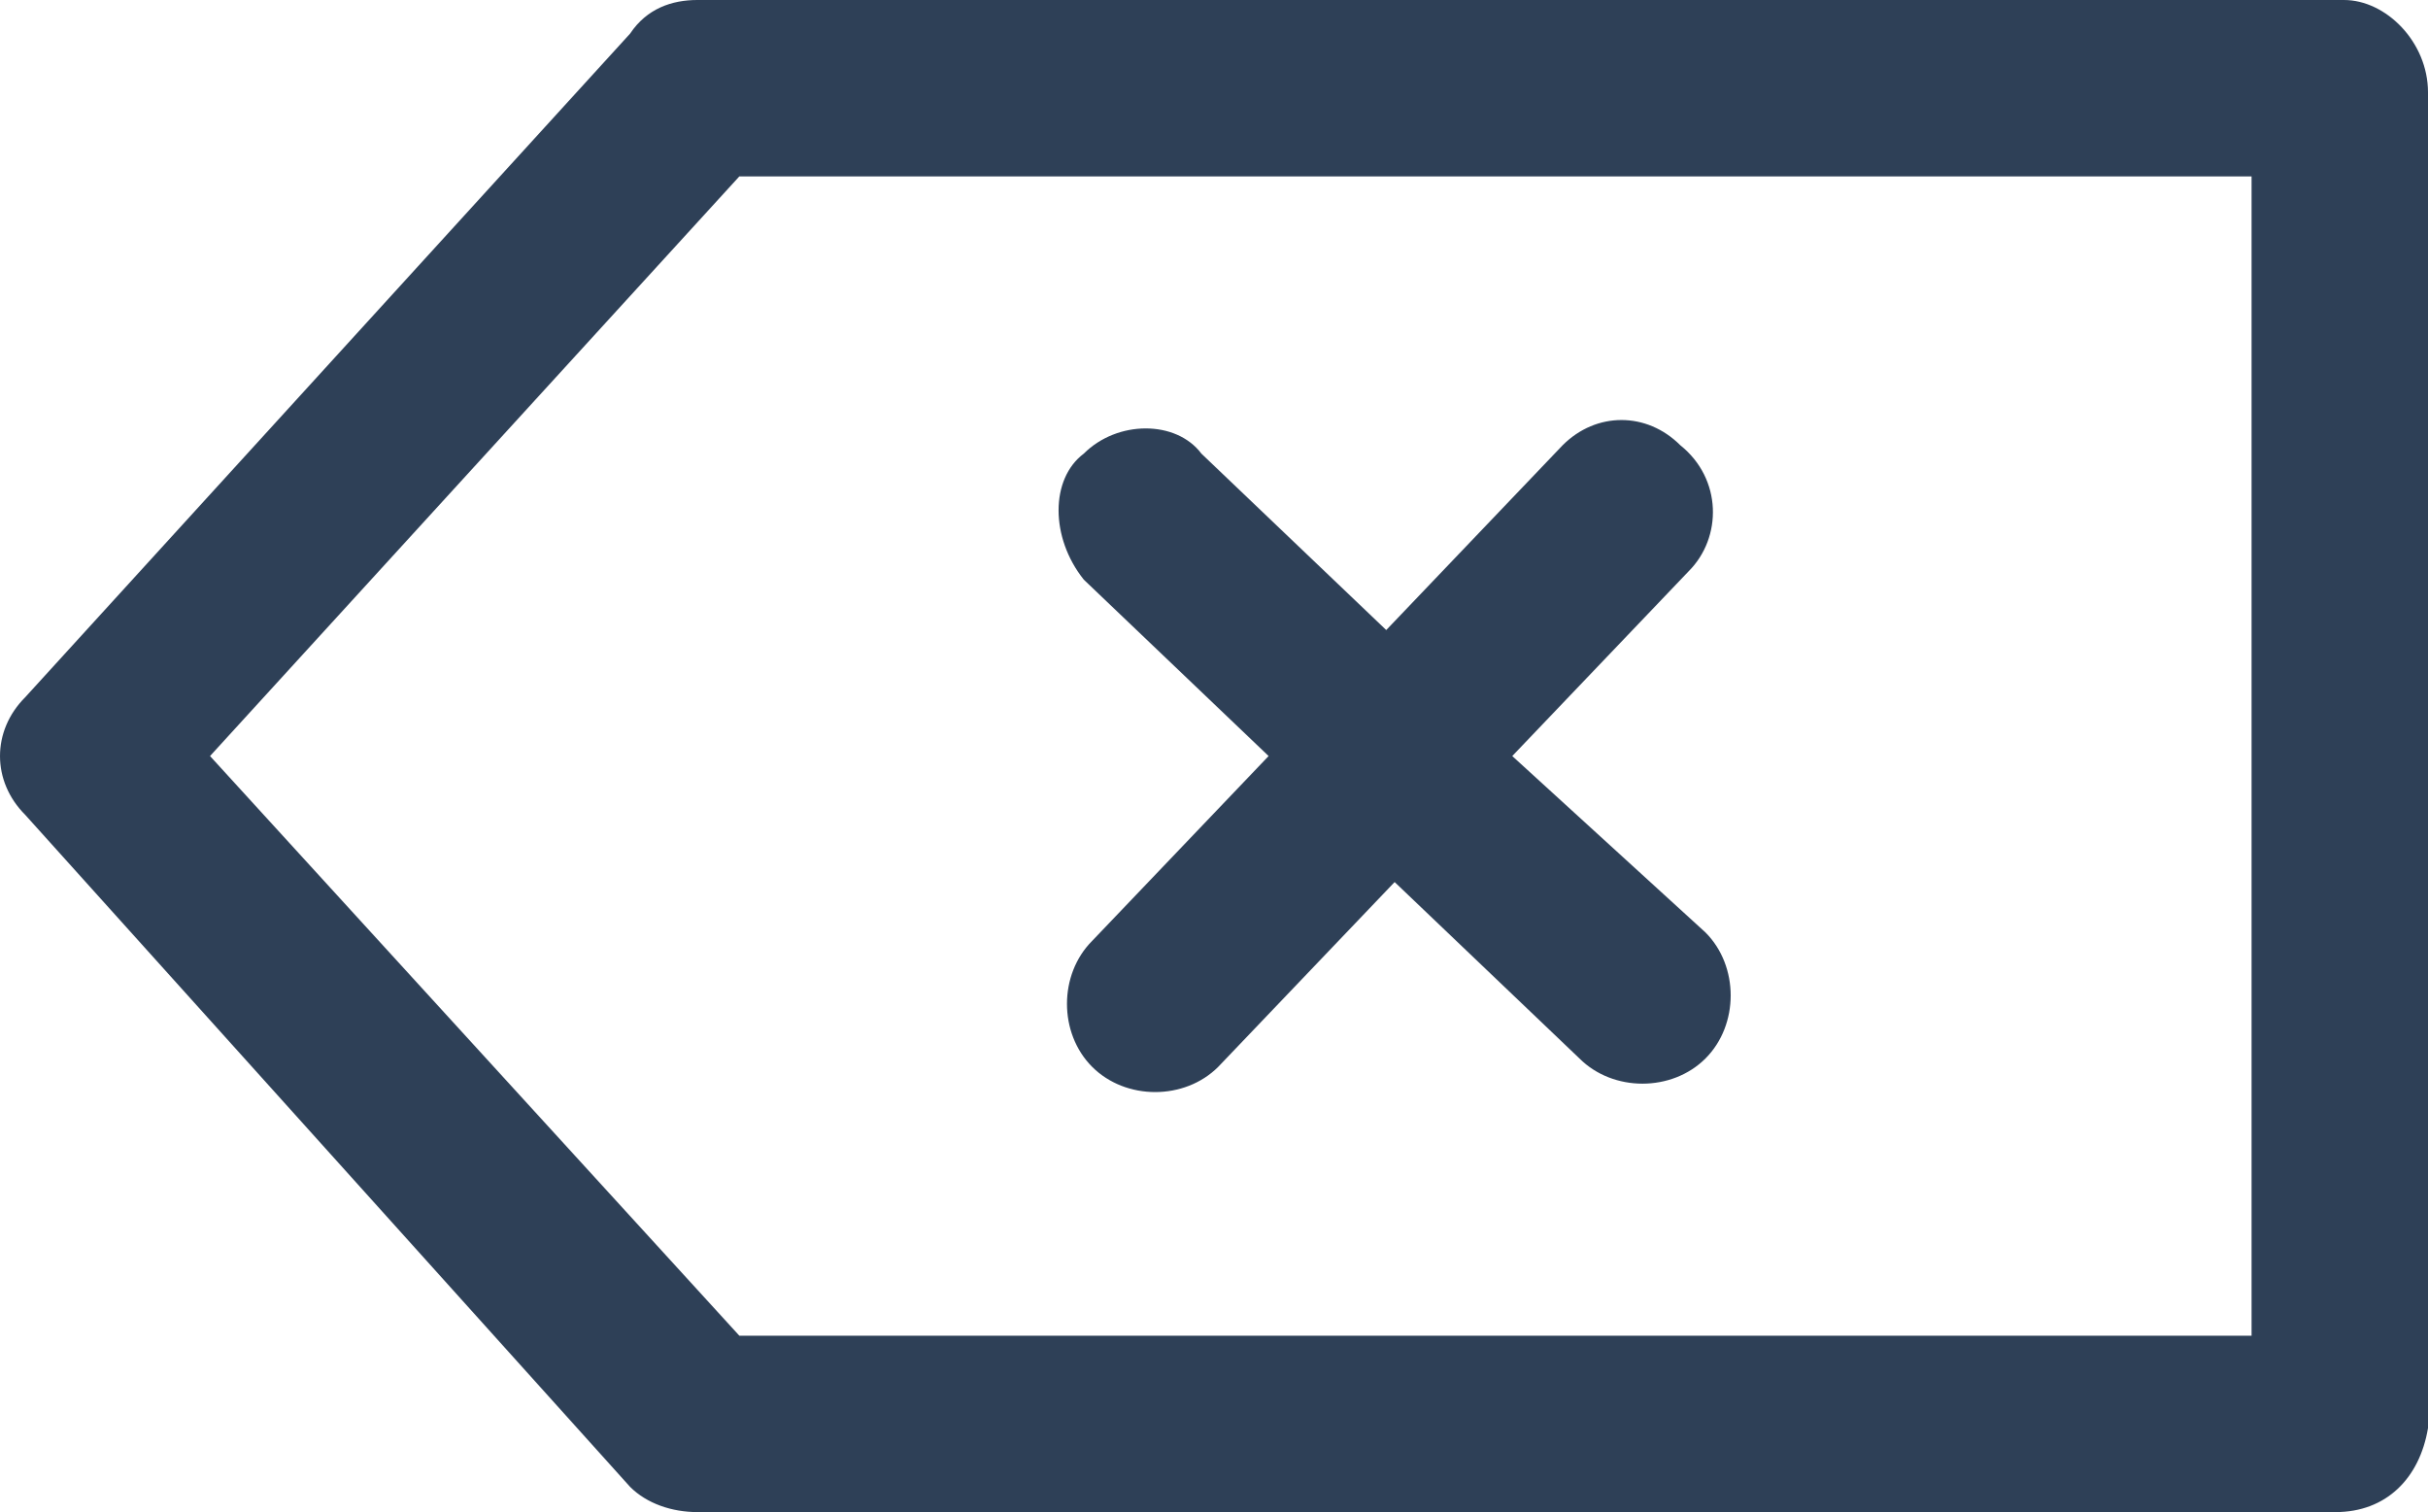 <?xml version="1.0" encoding="UTF-8"?>
<svg enable-background="new 0 0 28.9 18" version="1.1" viewBox="0 0 28.9 18" xml:space="preserve" xmlns="http://www.w3.org/2000/svg">
<path d="m27.9 0s-0.1 0 0 0h-19.6c-0.3 0-0.6 0.1-0.8 0.4l-7.2 7.9c-0.4 0.4-0.4 1 0 1.4l7.2 8c0.2 0.2 0.5 0.3 0.8 0.3h19.5c0.6 0 1-0.4 1.1-1v-15.9c0-0.6-0.5-1.1-1-1.1zm-1.1 15.9h-18l-6.3-6.9 6.3-6.9h18v13.8z" fill="#2e4057"/>
<path d="m12.9 6.9 2.2 2.1-2.1 2.2c-0.4 0.4-0.4 1.1 0 1.5s1.1 0.4 1.5 0l2.1-2.2 2.2 2.1c0.4 0.4 1.1 0.4 1.5 0s0.4-1.1 0-1.5l-2.3-2.1 2.1-2.2c0.4-0.4 0.4-1.1-0.1-1.5-0.4-0.4-1-0.4-1.4 0l-2.1 2.2-2.2-2.1c-0.3-0.4-1-0.4-1.4 0-0.4 0.3-0.4 1 0 1.5z" fill="#2e4057"/>
</svg>
